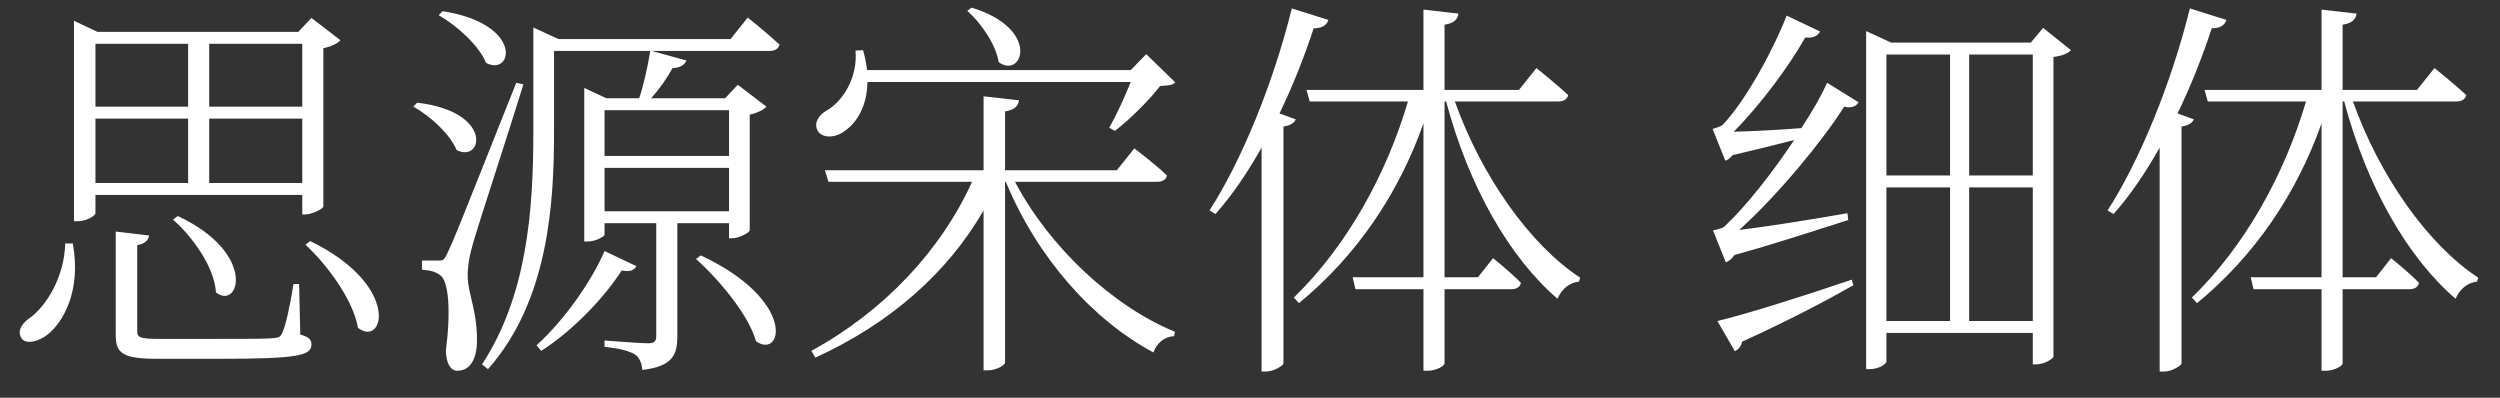 <?xml version="1.0" encoding="UTF-8"?>
<svg width="88px" height="14px" viewBox="0 0 88 14" version="1.1" xmlns="http://www.w3.org/2000/svg" xmlns:xlink="http://www.w3.org/1999/xlink">
    <rect x="0" y="0" width="88" height="14" fill="#333333" stroke="none"/>
    <!-- Generator: Sketch 60.1 (88133) - https://sketch.com -->
    <title>思源宋体细体</title>
    <desc>Created with Sketch.</desc>
    <g id="Page-1" stroke="none" stroke-width="1" fill="none" fill-rule="evenodd">
        <g id="图表-文字" transform="translate(-678, -346)" fill="#FFFFFF" fill-rule="nonzero">
            <g id="下拉框" transform="translate(668, 158)">
                <g id="组合-&lt;v0&gt;">
                    <g id="7" transform="translate(0, 180)">
                        <path d="M12.744,15.786 C13.052,15.786 13.36,15.59 13.36,15.506 L13.36,14.862 L20.64,14.862 L20.64,15.548 L20.738,15.548 C20.99,15.548 21.368,15.352 21.382,15.268 L21.382,9.696 C21.662,9.64 21.886,9.528 21.984,9.416 L20.962,8.632 L20.5,9.122 L13.43,9.122 L12.604,8.73 L12.604,15.786 L12.744,15.786 Z M16.622,11.754 L13.36,11.754 L13.36,9.542 L16.622,9.542 L16.622,11.754 Z M20.64,11.754 L17.364,11.754 L17.364,9.542 L20.64,9.542 L20.64,11.754 Z M20.64,14.442 L17.364,14.442 L17.364,12.174 L20.64,12.174 L20.64,14.442 Z M16.622,14.442 L13.36,14.442 L13.36,12.174 L16.622,12.174 L16.622,14.442 Z M16.258,15.604 L16.09,15.73 C16.776,16.332 17.546,17.396 17.602,18.292 C18.414,18.936 19.072,16.92 16.258,15.604 Z M20.962,20.126 C20.962,19.958 20.878,19.86 20.57,19.776 L20.528,17.998 L20.332,17.998 C20.206,18.796 20.052,19.468 19.94,19.706 C19.884,19.846 19.828,19.888 19.632,19.902 C19.448,19.921 19.056,19.927 18.507,19.929 L15.642,19.93 C14.9,19.93 14.83,19.874 14.83,19.65 L14.83,16.626 C15.096,16.584 15.222,16.458 15.25,16.29 L14.074,16.15 L14.074,19.79 C14.074,20.448 14.326,20.63 15.558,20.63 L17.686,20.63 C20.5,20.63 20.962,20.518 20.962,20.126 Z M20.92,16.486 L20.752,16.612 C21.522,17.326 22.432,18.558 22.6,19.538 C23.51,20.252 24.14,18.054 20.92,16.486 Z M11.694,19.762 C12.212,19.342 12.87,18.25 12.562,16.57 L12.296,16.57 C12.268,17.746 11.624,18.81 10.994,19.23 C10.756,19.412 10.602,19.664 10.756,19.902 C10.896,20.14 11.372,20.028 11.694,19.762 Z M25.582,8.394 L25.442,8.534 C26.1,8.912 26.87,9.612 27.108,10.214 C28.046,10.704 28.452,8.842 25.582,8.394 Z M32.61,21.022 C33.688,20.896 33.842,20.476 33.842,19.832 L33.842,15.856 L35.662,15.856 L35.662,16.388 L35.76,16.388 C36.012,16.388 36.376,16.192 36.39,16.108 L36.39,12.034 C36.656,11.978 36.88,11.866 36.978,11.754 L35.97,10.984 L35.522,11.46 L32.918,11.46 C33.198,11.152 33.464,10.774 33.674,10.396 C33.94,10.396 34.108,10.27 34.164,10.13 L32.946,9.794 L37.076,9.794 C37.272,9.794 37.398,9.724 37.44,9.57 C37.006,9.164 36.32,8.618 36.32,8.618 L35.718,9.374 L29.656,9.374 L28.774,8.968 L28.774,12.636 C28.774,15.422 28.55,18.404 26.968,20.826 L27.178,20.994 C29.32,18.572 29.502,15.128 29.502,12.622 L29.502,9.794 L32.89,9.794 C32.792,10.382 32.652,11.012 32.498,11.46 L31.35,11.46 L30.566,11.096 L30.566,16.5 L30.692,16.5 C30.972,16.5 31.28,16.318 31.28,16.262 L31.28,15.856 L33.1,15.856 L33.1,19.818 C33.1,20.014 33.044,20.084 32.806,20.084 C32.54,20.084 31.28,19.986 31.28,19.986 L31.28,20.21 C31.84,20.266 32.176,20.364 32.372,20.49 C32.526,20.616 32.596,20.812 32.61,21.022 Z M26.1,21.05 C26.52,21.05 26.758,20.686 26.786,20.112 C26.828,19.006 26.464,18.32 26.464,17.746 C26.45,17.396 26.534,16.962 26.66,16.528 C26.842,15.898 27.892,12.692 28.424,10.97 L28.172,10.914 C25.988,16.402 25.988,16.402 25.764,16.878 C25.638,17.158 25.596,17.172 25.442,17.172 L24.854,17.172 L24.854,17.494 C25.148,17.522 25.316,17.55 25.498,17.69 C25.792,17.886 25.876,18.95 25.694,20.35 C25.708,20.77 25.848,21.05 26.1,21.05 Z M24.686,11.614 L24.546,11.754 C25.162,12.09 25.848,12.734 26.072,13.28 C26.982,13.756 27.402,11.936 24.686,11.614 Z M35.662,13.49 L31.28,13.49 L31.28,11.88 L35.662,11.88 L35.662,13.49 Z M35.662,15.436 L31.28,15.436 L31.28,13.91 L35.662,13.91 L35.662,15.436 Z M29.054,20.35 C30.23,19.594 31.322,18.404 31.882,17.522 C32.204,17.578 32.316,17.508 32.4,17.368 L31.28,16.836 C30.846,17.858 29.88,19.258 28.886,20.154 L29.054,20.35 Z M34.668,16.99 L34.5,17.116 C35.312,17.844 36.348,19.076 36.614,20.014 C37.538,20.658 38.07,18.586 34.668,16.99 Z M44.202,8.268 L44.048,8.38 C44.538,8.814 45.056,9.57 45.154,10.186 C45.98,10.802 46.666,9.024 44.202,8.268 Z M39.736,12.608 C40.128,12.342 40.52,11.782 40.534,10.886 L49.802,10.886 C49.592,11.418 49.284,12.076 49.046,12.496 L49.242,12.608 C49.76,12.216 50.46,11.516 50.838,11.026 C51.132,11.012 51.286,10.998 51.37,10.9 L50.348,9.906 L49.802,10.466 L40.52,10.466 C40.492,10.242 40.45,10.004 40.38,9.766 L40.114,9.78 C40.198,10.732 39.666,11.572 39.092,11.894 C38.826,12.048 38.644,12.314 38.77,12.58 C38.924,12.888 39.414,12.86 39.736,12.608 Z M44.776,21.036 C45.042,21.036 45.378,20.868 45.378,20.756 L45.378,14.4 L45.406,14.4 C46.512,17.074 48.458,19.258 50.6,20.406 C50.726,20.056 51.006,19.846 51.328,19.832 L51.356,19.678 C49.172,18.782 46.946,16.71 45.728,14.4 L50.726,14.4 C50.908,14.4 51.048,14.33 51.076,14.176 C50.642,13.756 49.928,13.224 49.928,13.224 L49.312,13.994 L45.378,13.994 L45.378,11.922 C45.728,11.866 45.84,11.726 45.868,11.53 L44.622,11.39 L44.622,13.994 L39.036,13.994 L39.162,14.4 L44.216,14.4 C43.138,16.78 41.15,18.936 38.56,20.35 L38.7,20.588 C41.346,19.384 43.362,17.592 44.622,15.408 L44.622,21.036 L44.776,21.036 Z M54.562,21.078 C54.842,21.078 55.164,20.868 55.178,20.798 L55.178,12.454 C55.43,12.412 55.556,12.328 55.612,12.202 L55.038,11.992 C55.5,11.04 55.906,10.018 56.242,8.996 C56.564,8.996 56.704,8.87 56.76,8.702 L55.472,8.296 C54.814,10.956 53.694,13.672 52.574,15.408 L52.784,15.534 C53.358,14.89 53.904,14.092 54.408,13.196 L54.408,21.078 L54.562,21.078 Z M60.26,21.05 C60.526,21.05 60.848,20.896 60.848,20.784 L60.848,18.18 L63.2,18.18 C63.368,18.18 63.508,18.11 63.536,17.956 C63.172,17.578 62.556,17.088 62.556,17.088 L62.024,17.76 L60.848,17.76 L60.848,11.572 L60.904,11.572 C61.702,14.568 63.13,17.06 64.824,18.516 C64.978,18.152 65.272,17.942 65.58,17.914 L65.622,17.774 C63.844,16.612 62.136,14.176 61.212,11.572 L64.838,11.572 C65.034,11.572 65.16,11.502 65.202,11.348 C64.768,10.942 64.082,10.396 64.082,10.396 L63.466,11.166 L60.848,11.166 L60.848,8.87 C61.198,8.814 61.31,8.674 61.338,8.478 L60.106,8.338 L60.106,11.166 L55.99,11.166 L56.102,11.572 L59.56,11.572 C58.804,14.134 57.418,16.654 55.542,18.474 L55.724,18.67 C57.754,17.004 59.238,14.806 60.106,12.342 L60.106,17.76 L57.614,17.76 L57.712,18.18 L60.106,18.18 L60.106,21.05 L60.26,21.05 Z M70.746,17.228 C70.858,17.2 70.956,17.116 71.054,16.976 C72.678,16.528 74.204,16.01 75.058,15.744 L75.03,15.506 C73.574,15.758 72.16,15.982 71.222,16.094 C72.608,14.834 74.12,13 74.918,11.754 C75.184,11.824 75.352,11.726 75.422,11.6 L74.316,10.914 C74.12,11.348 73.798,11.922 73.406,12.51 C72.51,12.58 71.642,12.622 71.026,12.636 C71.964,11.698 72.986,10.312 73.546,9.318 C73.84,9.36 74.008,9.234 74.064,9.108 L72.888,8.548 C72.496,9.598 71.46,11.558 70.62,12.412 C70.536,12.468 70.284,12.538 70.284,12.538 L70.732,13.658 C70.816,13.63 70.914,13.56 70.984,13.462 C71.768,13.28 72.552,13.084 73.154,12.93 C72.398,14.064 71.46,15.268 70.69,15.982 C70.578,16.066 70.298,16.108 70.298,16.108 L70.746,17.228 Z M75.8,20.994 C76.164,20.994 76.402,20.798 76.402,20.728 L76.402,19.72 L81.554,19.72 L81.554,20.826 L81.666,20.826 C81.974,20.826 82.282,20.616 82.282,20.546 L82.282,10.004 C82.618,9.962 82.786,9.878 82.898,9.766 L81.918,8.982 L81.484,9.5 L76.57,9.5 L75.688,9.094 L75.688,20.994 L75.8,20.994 Z M78.642,14.176 L76.402,14.176 L76.402,9.92 L78.642,9.92 L78.642,14.176 Z M81.554,14.176 L79.314,14.176 L79.314,9.92 L81.554,9.92 L81.554,14.176 Z M81.554,19.3 L79.314,19.3 L79.314,14.596 L81.554,14.596 L81.554,19.3 Z M78.642,19.3 L76.402,19.3 L76.402,14.596 L78.642,14.596 L78.642,19.3 Z M71.068,20.364 C71.18,20.308 71.292,20.196 71.32,20.028 C73.014,19.258 74.302,18.572 75.24,18.04 L75.184,17.844 C73.294,18.488 71.348,19.09 70.452,19.3 L71.068,20.364 Z M86.174,21.078 C86.454,21.078 86.776,20.868 86.79,20.798 L86.79,12.454 C87.042,12.412 87.168,12.328 87.224,12.202 L86.65,11.992 C87.112,11.04 87.518,10.018 87.854,8.996 C88.176,8.996 88.316,8.87 88.372,8.702 L87.084,8.296 C86.426,10.956 85.306,13.672 84.186,15.408 L84.396,15.534 C84.97,14.89 85.516,14.092 86.02,13.196 L86.02,21.078 L86.174,21.078 Z M91.872,21.05 C92.138,21.05 92.46,20.896 92.46,20.784 L92.46,18.18 L94.812,18.18 C94.98,18.18 95.12,18.11 95.148,17.956 C94.784,17.578 94.168,17.088 94.168,17.088 L93.636,17.76 L92.46,17.76 L92.46,11.572 L92.516,11.572 C93.314,14.568 94.742,17.06 96.436,18.516 C96.59,18.152 96.884,17.942 97.192,17.914 L97.234,17.774 C95.456,16.612 93.748,14.176 92.824,11.572 L96.45,11.572 C96.646,11.572 96.772,11.502 96.814,11.348 C96.38,10.942 95.694,10.396 95.694,10.396 L95.078,11.166 L92.46,11.166 L92.46,8.87 C92.81,8.814 92.922,8.674 92.95,8.478 L91.718,8.338 L91.718,11.166 L87.602,11.166 L87.714,11.572 L91.172,11.572 C90.416,14.134 89.03,16.654 87.154,18.474 L87.336,18.67 C89.366,17.004 90.85,14.806 91.718,12.342 L91.718,17.76 L89.226,17.76 L89.324,18.18 L91.718,18.18 L91.718,21.05 L91.872,21.05 Z" id="思源宋体细体"></path>
                    </g>
                </g>
            </g>
        </g>
    </g>
</svg>